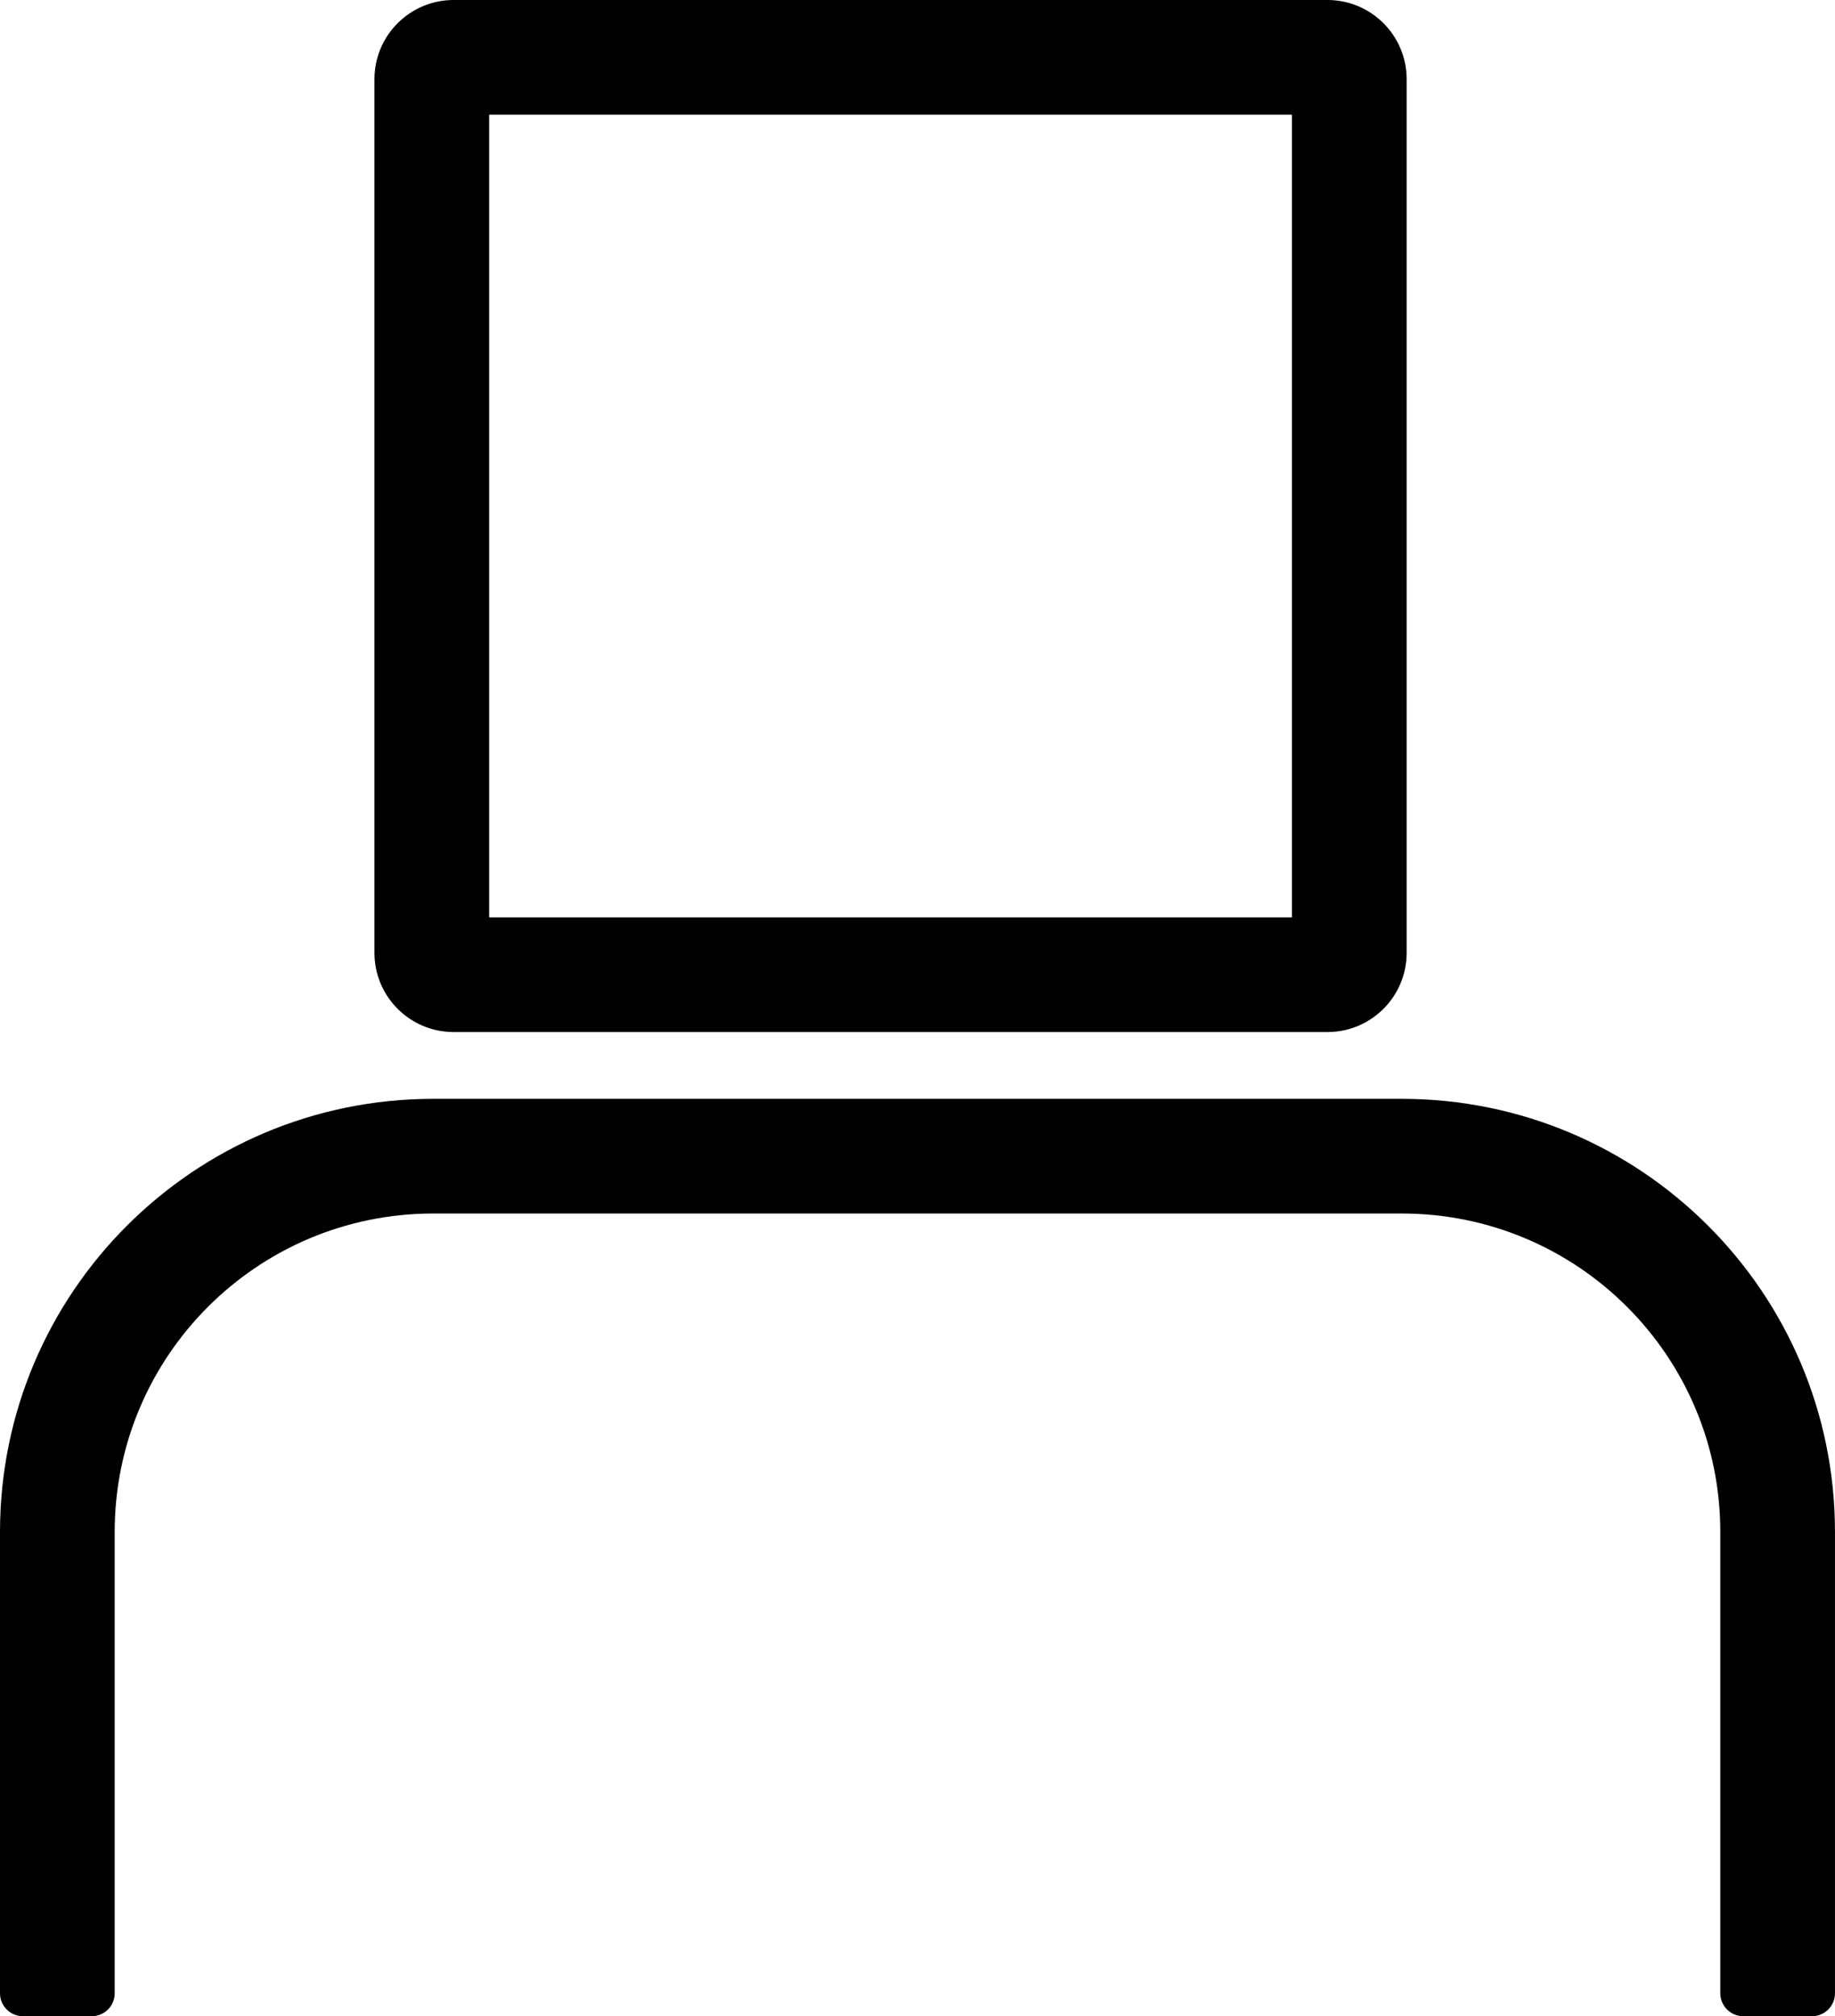 <svg xmlns="http://www.w3.org/2000/svg" viewBox="0 0 800 879.13">
  <path d="M578.77,450H197.74c-19.02,0-34.49-15.47-34.49-34.49V34.49c0-19.02,15.47-34.49,34.49-34.49h381.02c19.02,0,34.49,15.47,34.49,34.49v381.02c0,19.02-15.47,34.49-34.49,34.49ZM213.26,400h350V50H213.26v350Z"/>
  <path d="M790,879.13h-30c-5.52,0-10-4.48-10-10v-201.12c0-76.7-62.18-138.88-138.88-138.88H188.88c-76.7,0-138.88,62.18-138.88,138.88v201.12c0,5.52-4.48,10-10,10H10c-5.52,0-10-4.48-10-10v-201.12c0-104.32,84.57-188.88,188.88-188.88h422.23c104.32,0,188.88,84.57,188.88,188.88v201.12c0,5.52-4.48,10-10,10Z"/>
</svg>
